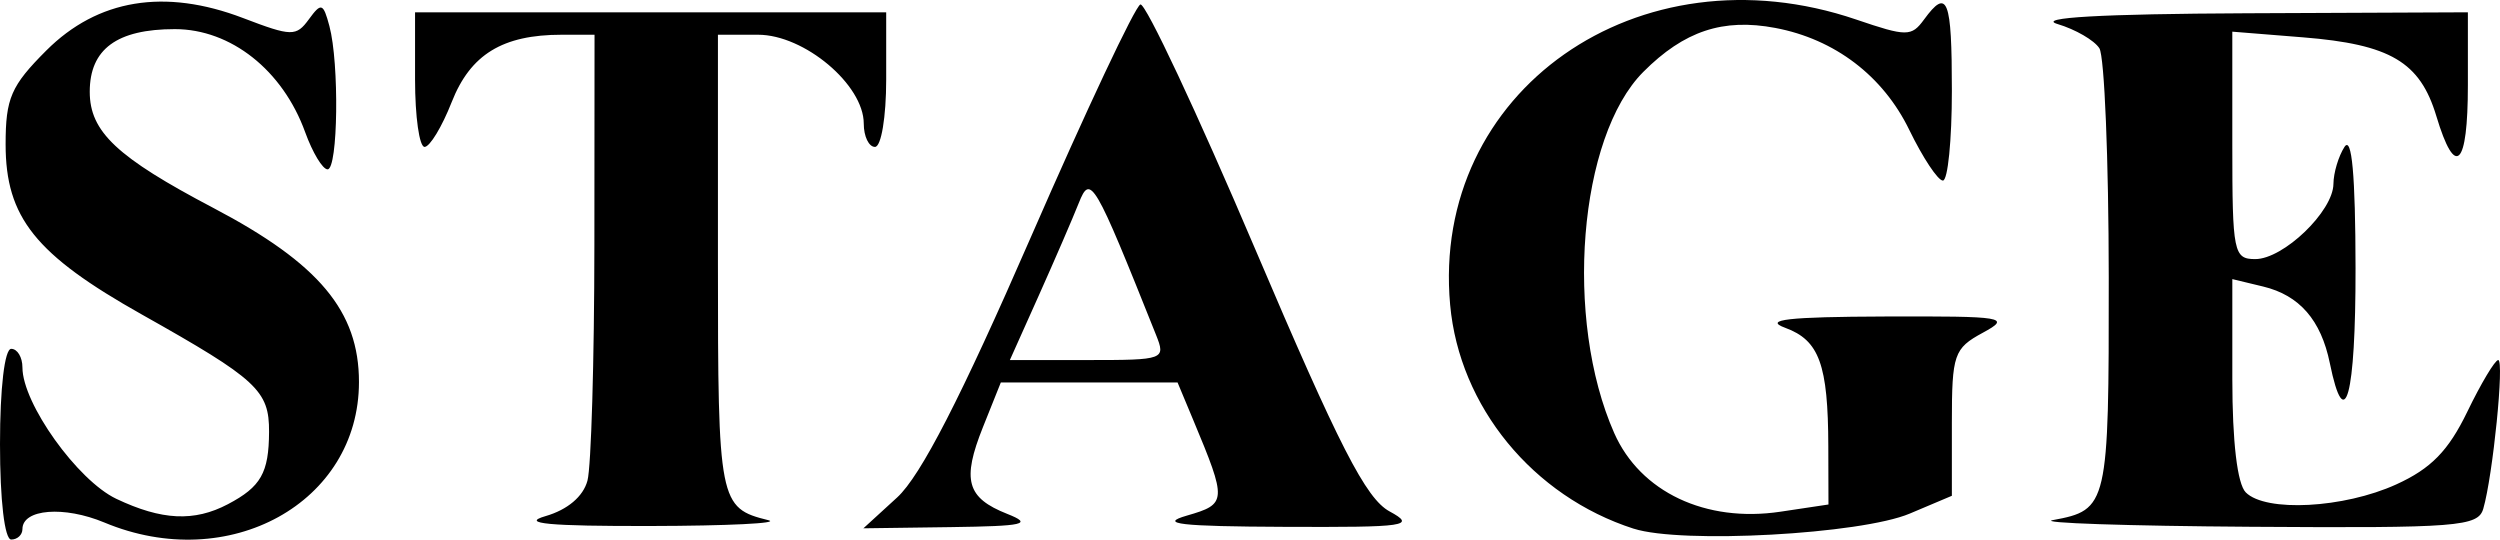 <?xml version="1.0" encoding="UTF-8" standalone="no"?>
<!-- Created with Inkscape (http://www.inkscape.org/) -->

<svg
   version="1.1"
   id="svg224"
   width="222.863"
   height="48.109"
   viewBox="0 0 222.863 48.109"
   sodipodi:docname="ЭТАПЫ.svg"
   inkscape:version="1.2.1 (9c6d41e410, 2022-07-14)"
   xml:space="preserve"
   xmlns:inkscape="http://www.inkscape.org/namespaces/inkscape"
   xmlns:sodipodi="http://sodipodi.sourceforge.net/DTD/sodipodi-0.dtd"
   xmlns="http://www.w3.org/2000/svg"
   xmlns:svg="http://www.w3.org/2000/svg"><defs
     id="defs228" /><sodipodi:namedview
     id="namedview226"
     pagecolor="#ffffff"
     bordercolor="#111111"
     borderopacity="1"
     inkscape:showpageshadow="0"
     inkscape:pageopacity="0"
     inkscape:pagecheckerboard="1"
     inkscape:deskcolor="#d1d1d1"
     showgrid="false"
     inkscape:zoom="1.0557862"
     inkscape:cx="239.63185"
     inkscape:cy="134.02335"
     inkscape:window-width="1920"
     inkscape:window-height="1018"
     inkscape:window-x="-6"
     inkscape:window-y="-6"
     inkscape:window-maximized="1"
     inkscape:current-layer="g230" /><g
     inkscape:groupmode="layer"
     inkscape:label="Image"
     id="g230"
     transform="translate(8.657,-415.867)"><path
       style="fill:#000000"
       d="m -8.657,455.464 c 0,-5 0.412,-8.5 1,-8.5 0.55,0 1,0.748 1,1.662 0,3.201 4.905,10.065 8.367,11.708 4.049,1.921 6.945,2.061 9.949,0.48 2.945,-1.55 3.651,-2.791 3.669,-6.445 0.018,-3.691 -1.059,-4.685 -11.334,-10.462 -9.496,-5.339 -12.151,-8.655 -12.151,-15.176 0,-4.107 0.479,-5.213 3.625,-8.359 4.581,-4.581 10.553,-5.566 17.545,-2.896 4.328,1.653 4.731,1.66 5.866,0.108 1.102,-1.508 1.277,-1.45 1.828,0.607 0.891,3.324 0.77,12.773 -0.163,12.773 -0.44,0 -1.337,-1.489 -1.996,-3.309 -1.998,-5.527 -6.63,-9.191 -11.617,-9.191 -5.169,0 -7.588,1.78 -7.588,5.583 0,3.565 2.419,5.838 11.024,10.36 9.415,4.947 12.976,9.205 12.976,15.515 0,10.758 -11.6,17.161 -22.693,12.526 -3.6,-1.504 -7.307,-1.208 -7.307,0.584 0,0.513 -0.45,0.933 -1,0.933 -0.588,0 -1,-3.5 -1,-8.5 z m 145.634,7.533 c -8.985,-2.891 -15.538,-10.885 -16.361,-19.958 -1.726,-19.036 16.792,-32.042 36.205,-25.428 4.489,1.529 4.92,1.529 6.038,0 2.092,-2.861 2.484,-1.857 2.484,6.353 0,4.4 -0.36,8 -0.801,8 -0.44,0 -1.787,-2.029 -2.992,-4.51 -2.343,-4.823 -6.64,-8.094 -11.951,-9.098 -4.661,-0.881 -8.122,0.272 -11.759,3.916 -5.778,5.79 -7.088,22.047 -2.596,32.203 2.323,5.251 8.151,8.007 14.819,7.007 l 4.279,-0.642 -0.014,-5.189 c -0.019,-7.29 -0.804,-9.448 -3.84,-10.561 -1.982,-0.726 0.239,-0.98 8.854,-1.009 10.745,-0.036 11.32,0.059 8.75,1.453 -2.566,1.392 -2.75,1.928 -2.75,8.011 v 6.519 l -3.75,1.585 c -4.362,1.844 -20.349,2.718 -24.616,1.345 z M 39.976,461.876 c 1.964,-0.569 3.358,-1.749 3.736,-3.16 0.332,-1.238 0.61,-10.689 0.617,-21.002 l 0.014,-18.75 h -2.935 c -5.263,0 -8.131,1.757 -9.8,6.007 -0.863,2.196 -1.95,3.993 -2.417,3.993 -0.467,0 -0.848,-2.7 -0.848,-6 v -6 h 21 21 v 6 c 0,3.333 -0.444,6 -1,6 -0.55,0 -1,-0.935 -1,-2.077 0,-3.467 -5.299,-7.923 -9.423,-7.923 h -3.577 v 20.378 c 0,21.293 0.103,21.818 4.5,22.899 1.1,0.27 -3.625,0.503 -10.5,0.517 -9.088,0.019 -11.645,-0.222 -9.367,-0.882 z m 31.342,-1.662 c 2.105,-1.926 5.681,-8.886 11.928,-23.221 4.907,-11.259 9.298,-20.587 9.759,-20.729 0.461,-0.142 5.055,9.647 10.209,21.752 7.517,17.654 9.892,22.293 12,23.439 2.397,1.303 1.573,1.424 -9.371,1.378 -9.308,-0.039 -11.259,-0.264 -8.696,-1.003 3.574,-1.03 3.591,-1.285 0.564,-8.53 l -1.394,-3.337 h -7.878 -7.878 l -1.589,3.97 c -1.896,4.738 -1.456,6.313 2.159,7.744 2.309,0.914 1.558,1.089 -5.054,1.18 l -7.766,0.106 z m 23.077,-14.5 c -5.512,-13.801 -5.844,-14.367 -6.883,-11.75 -0.546,1.375 -2.152,5.088 -3.568,8.25 l -2.576,5.75 h 6.963 c 6.82,0 6.944,-0.046 6.064,-2.25 z m 79.948,16.518 c 4.911,-0.903 5.001,-1.295 4.985,-21.64 -0.008,-10.52 -0.384,-19.709 -0.835,-20.42 -0.451,-0.711 -2.132,-1.685 -3.735,-2.164 -1.907,-0.57 3.916,-0.901 16.835,-0.958 l 19.75,-0.086 v 6.5 c 0,7.282 -1.119,8.377 -2.812,2.75 -1.452,-4.827 -4.104,-6.393 -11.884,-7.018 l -6.304,-0.506 v 10.137 c 0,9.545 0.119,10.137 2.045,10.137 2.517,0 6.949,-4.263 6.97,-6.705 0.008,-0.988 0.452,-2.47 0.985,-3.295 0.655,-1.013 0.974,2.492 0.985,10.809 0.014,11.438 -0.954,15.009 -2.293,8.462 -0.786,-3.838 -2.706,-6.044 -5.941,-6.824 l -2.75,-0.663 v 8.908 c 0,5.595 0.446,9.355 1.2,10.108 1.782,1.782 8.732,1.414 13.406,-0.709 3.1,-1.408 4.653,-2.994 6.339,-6.478 1.228,-2.537 2.47,-4.613 2.759,-4.613 0.559,0 -0.476,10.303 -1.331,13.25 -0.464,1.598 -2.261,1.738 -20.691,1.614 -11.1,-0.075 -19.058,-0.343 -17.683,-0.596 z"
       id="path227" /></g></svg>
